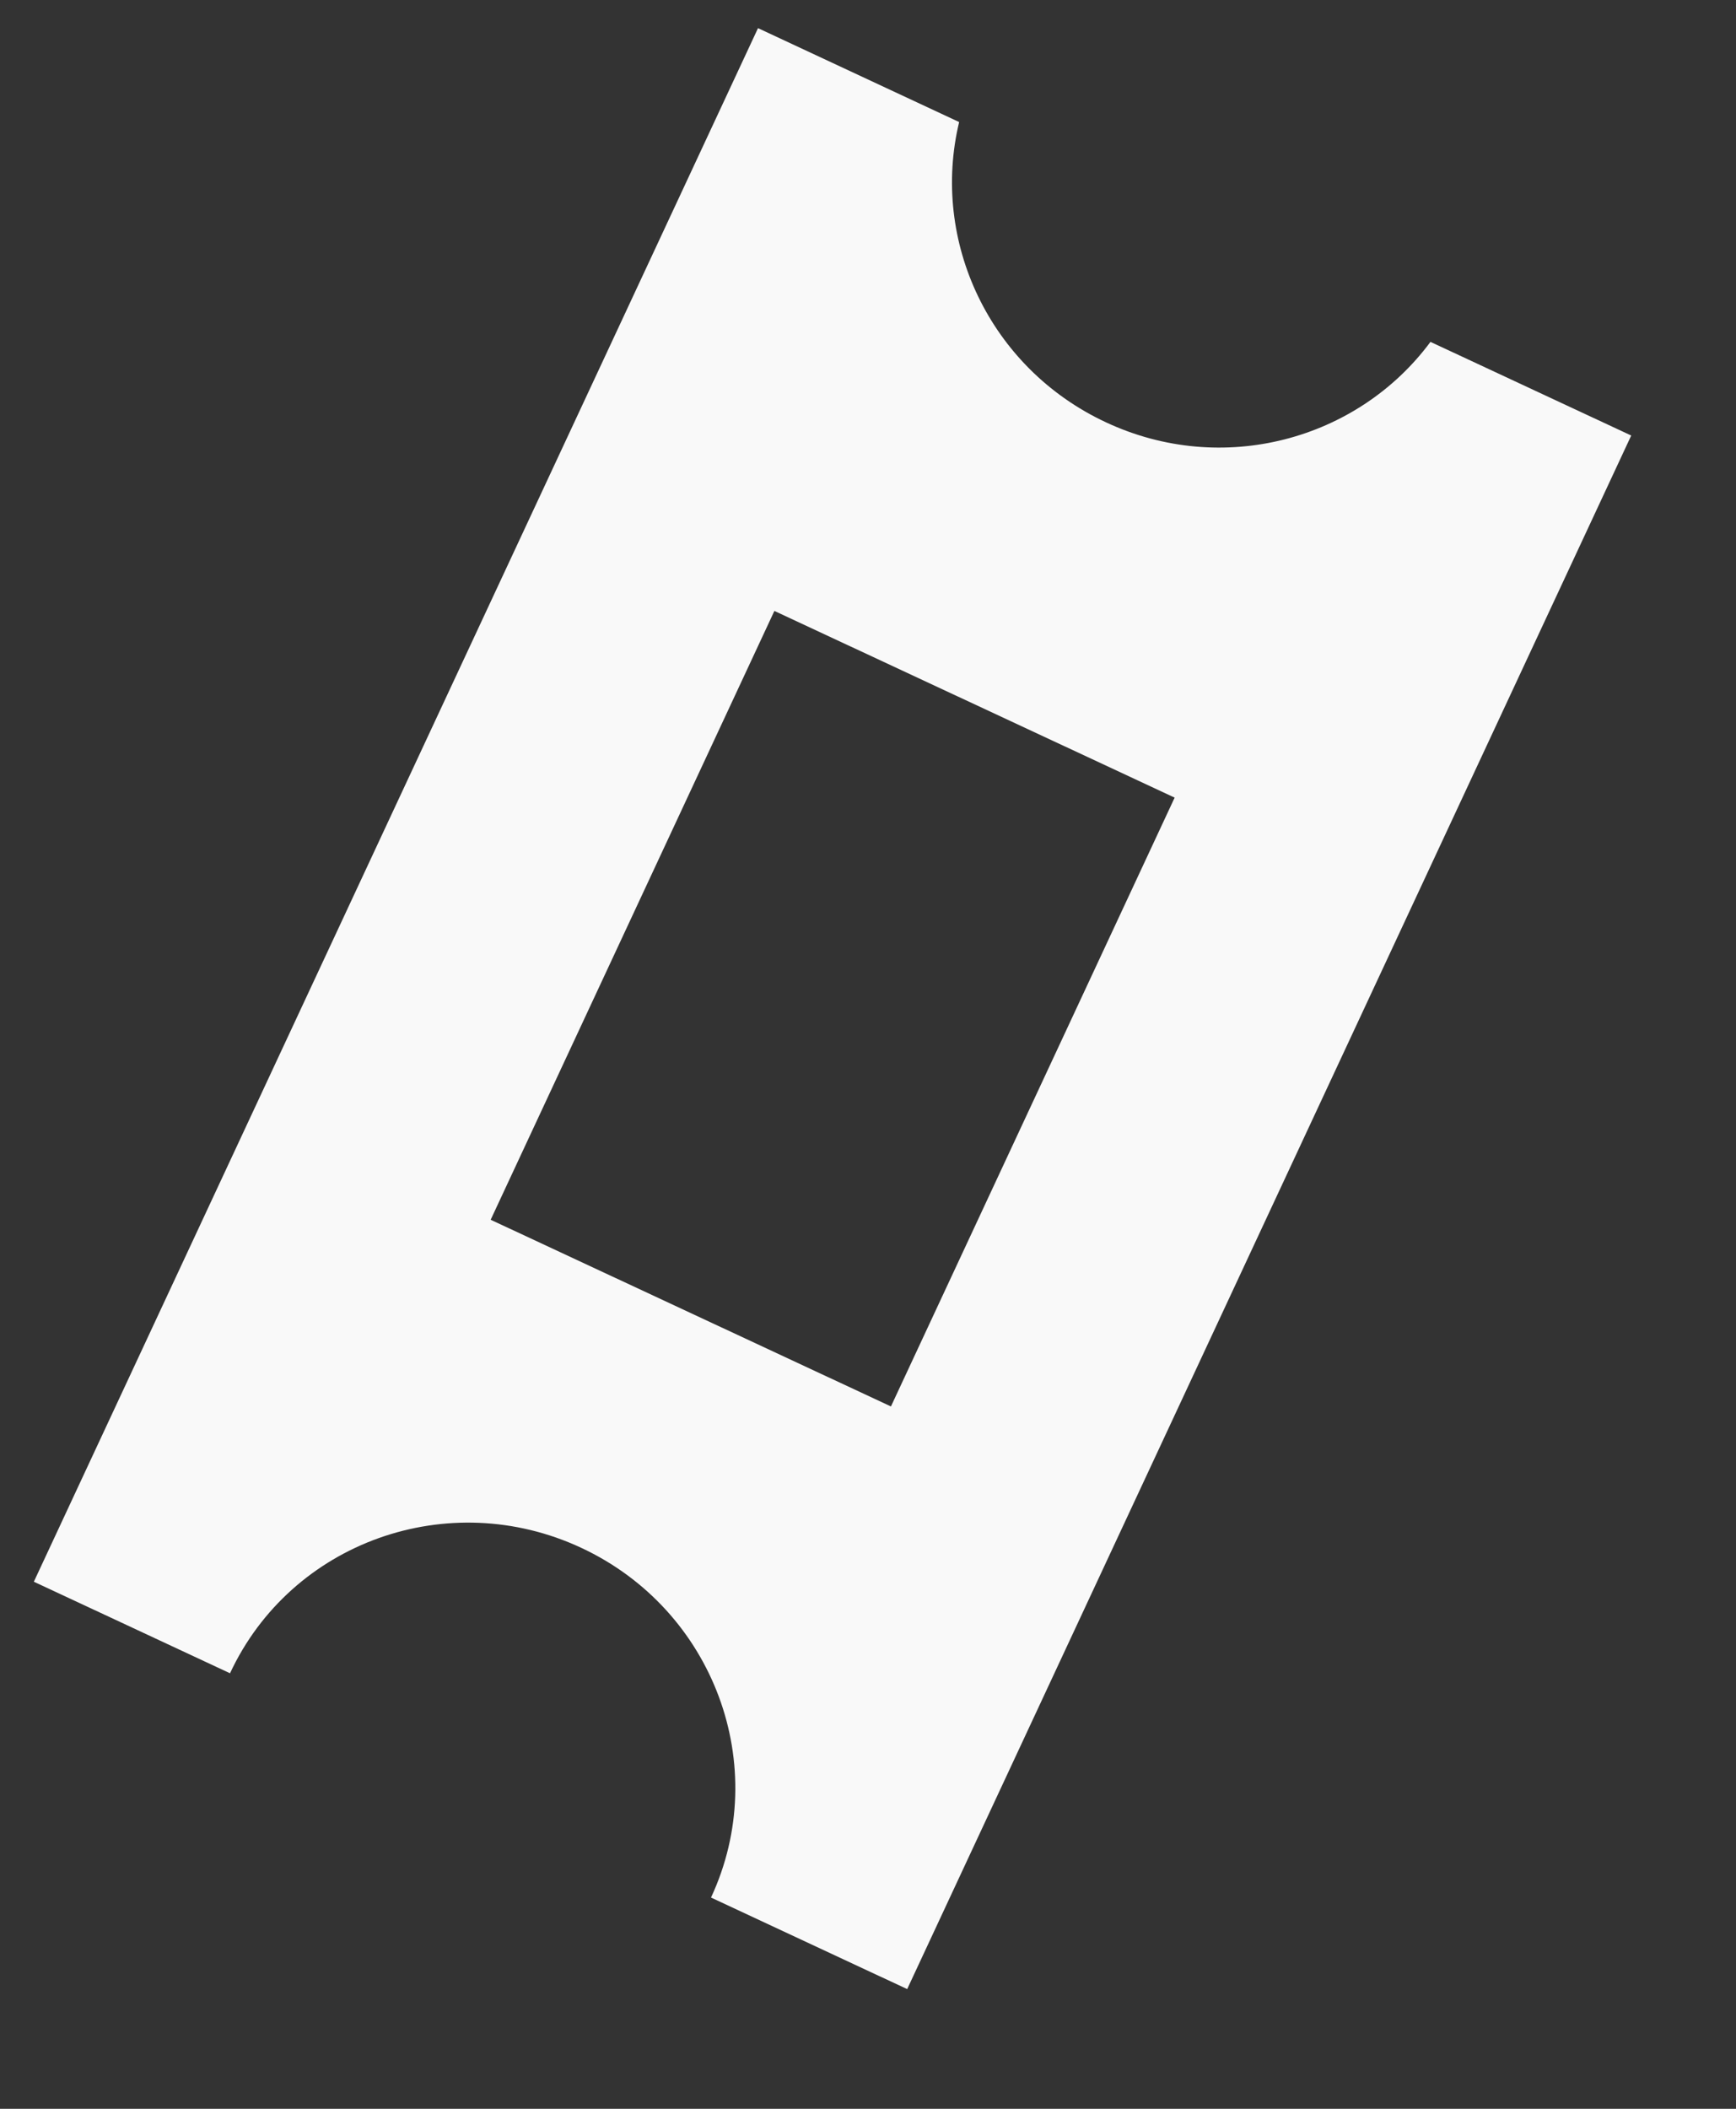 <svg
  width="14"
  height="17"
  viewBox="0 0 14 17"
  fill="none"
  preserveAspectratio="xMinYMin" version="1.1" xmlns="http://www.w3.org/2000/svg" xmlns:xlink="http://www.w3.org/1999/xlink"
>
  <rect x="0" y="0" width="14" height="17" fill="#333333" stroke="none"/>
  <path
    fill-rule="evenodd"
    clip-rule="evenodd"
    d="M11.536 2.756C10.948 3.549 9.858 3.843 8.92 3.405C7.98 2.967 7.504 1.943 7.735 0.984L6.113 0.227L0.273 12.751L1.855 13.489C2.348 12.431 3.617 11.978 4.688 12.478C5.758 12.977 6.227 14.239 5.734 15.297L7.316 16.035L13.155 3.511L11.536 2.756ZM7.185 11.338L3.957 9.833L6.245 4.925L9.473 6.43L7.185 11.338Z"
    fill="#F9F9F9"
  />
</svg>

